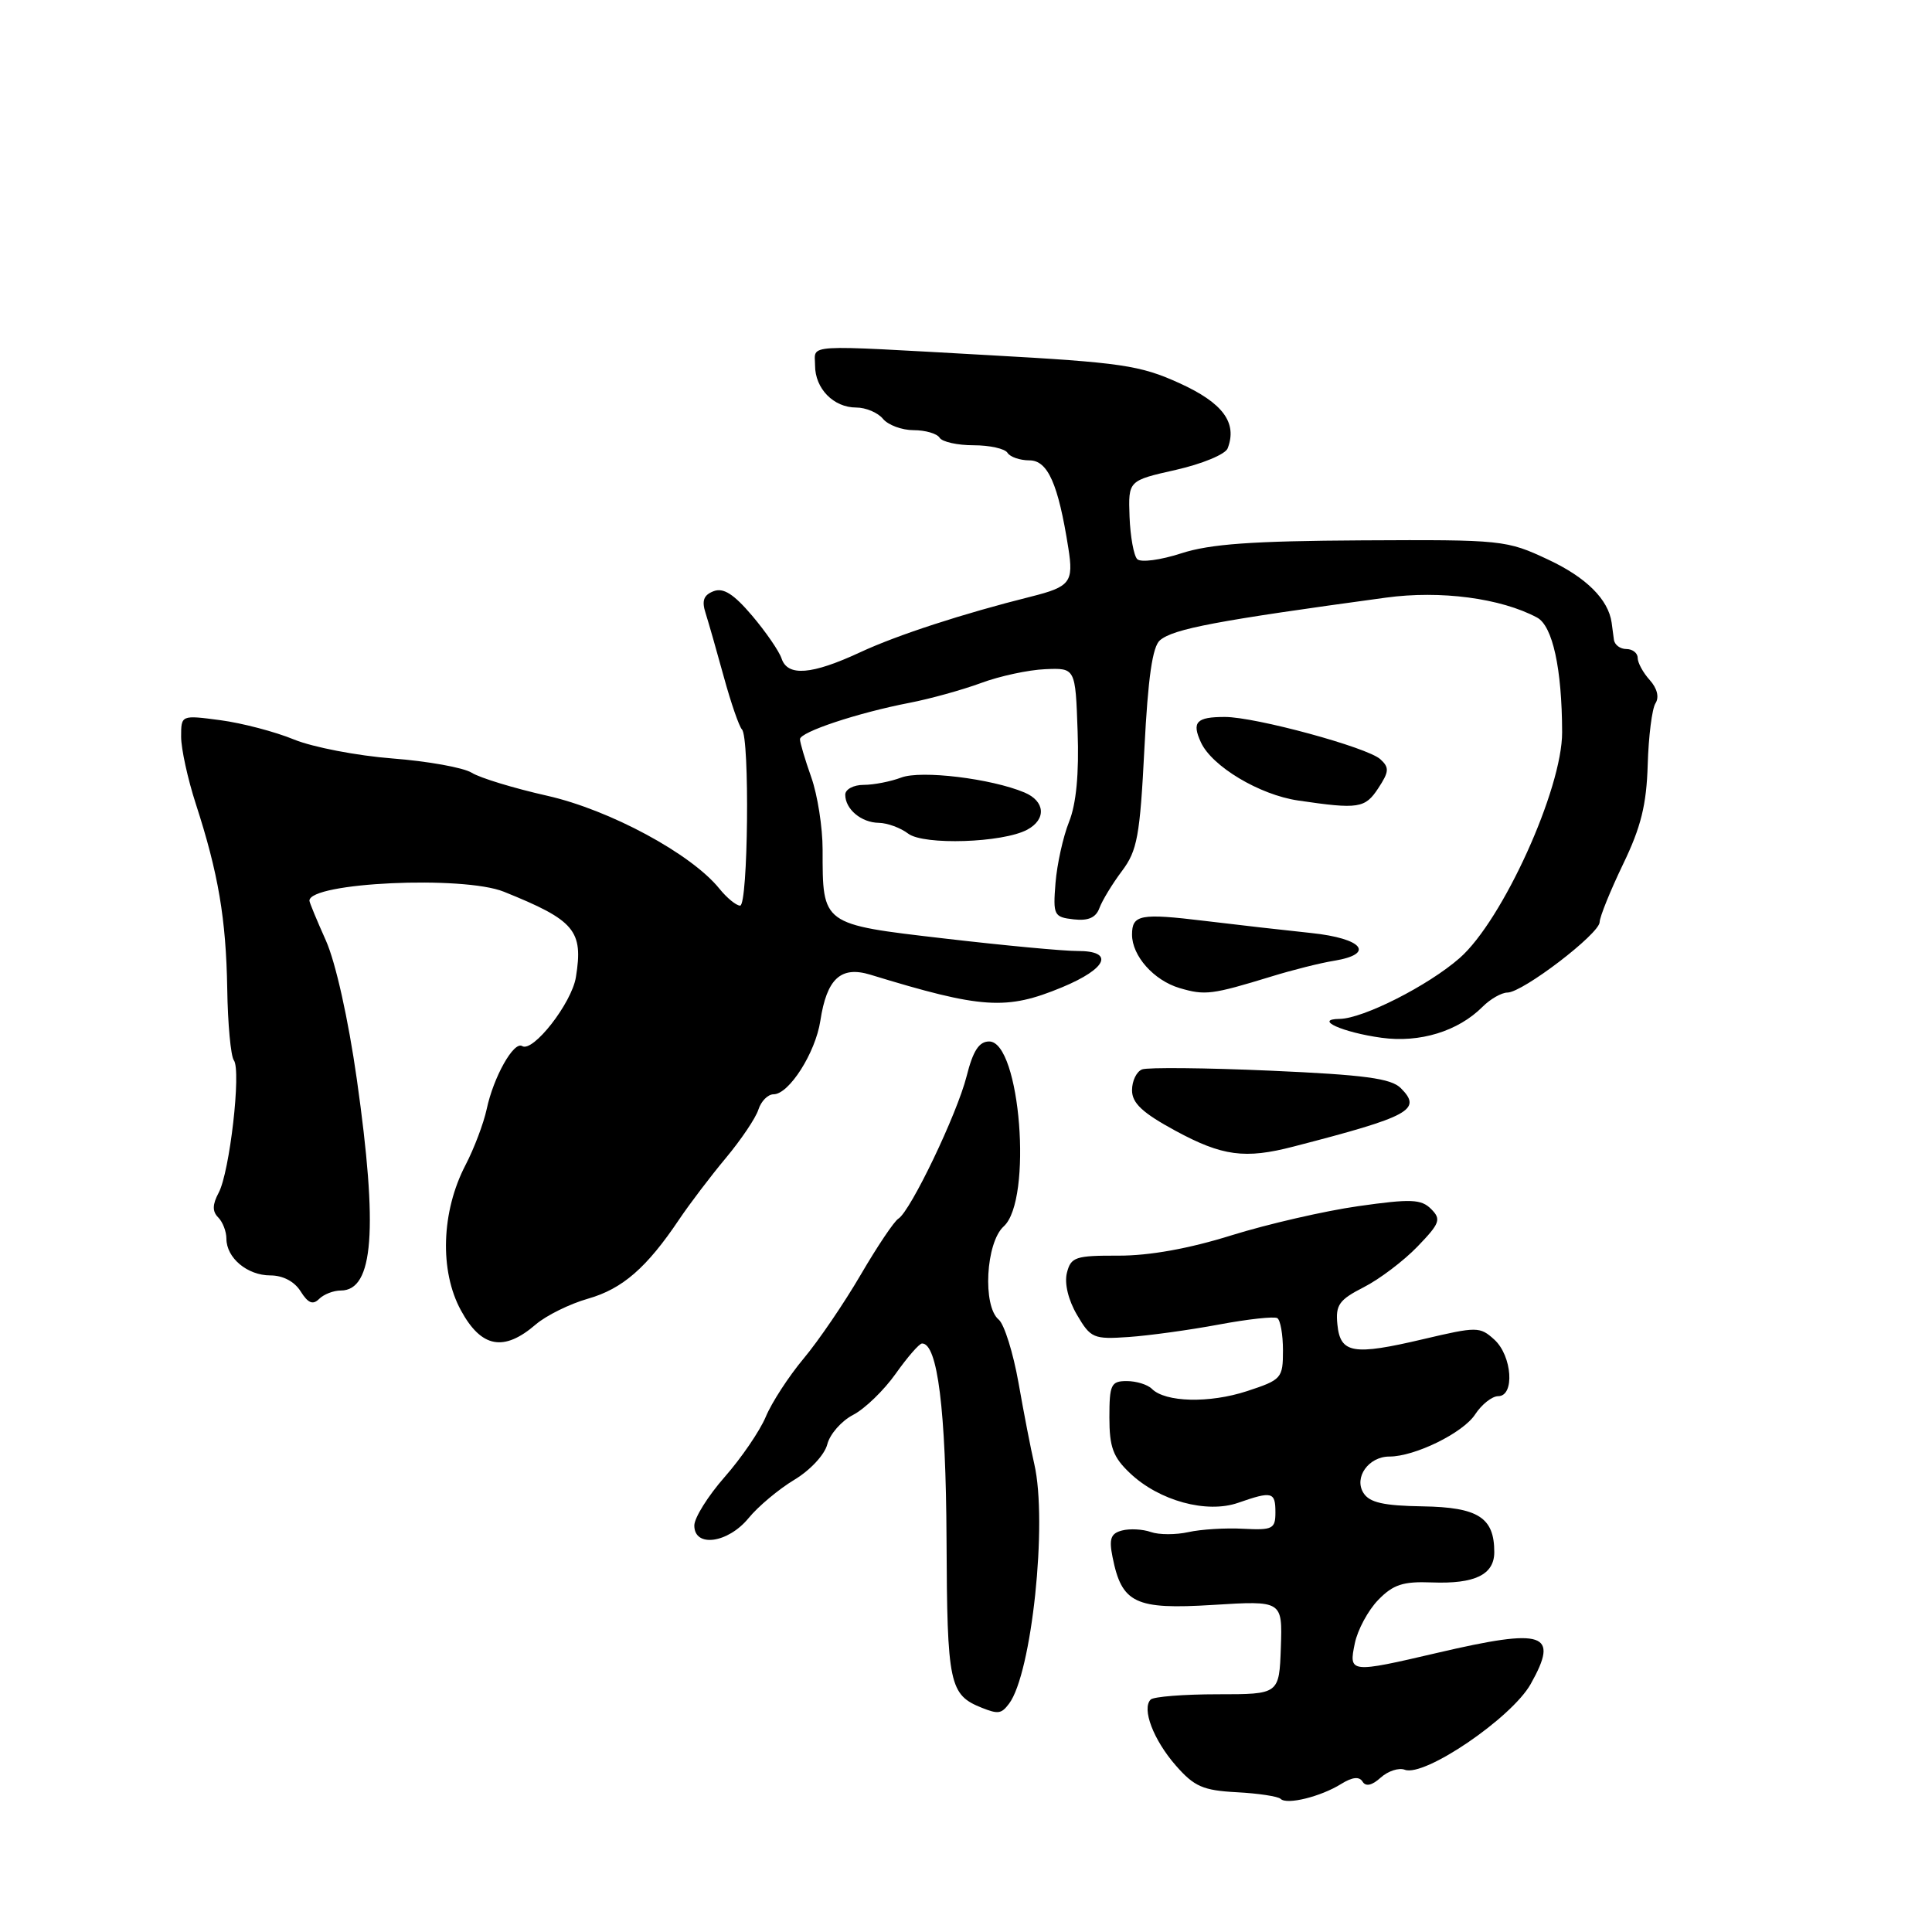 <?xml version="1.0" encoding="UTF-8" standalone="no"?>
<!DOCTYPE svg PUBLIC "-//W3C//DTD SVG 1.1//EN" "http://www.w3.org/Graphics/SVG/1.1/DTD/svg11.dtd" >
<svg xmlns="http://www.w3.org/2000/svg" xmlns:xlink="http://www.w3.org/1999/xlink" version="1.1" viewBox="0 0 256 256">
 <g >
 <path fill="currentColor"
d=" M 177.70 236.39 C 179.18 235.47 180.11 235.36 180.55 236.08 C 180.97 236.77 181.81 236.58 182.95 235.54 C 183.92 234.67 185.35 234.20 186.14 234.50 C 188.74 235.50 200.29 227.64 202.82 223.15 C 206.64 216.35 204.69 215.69 190.50 219.00 C 178.84 221.72 178.70 221.70 179.52 217.75 C 179.89 215.96 181.28 213.38 182.62 212.00 C 184.60 209.96 185.91 209.53 189.72 209.68 C 195.43 209.90 198.00 208.65 198.00 205.66 C 198.00 201.08 195.86 199.72 188.52 199.60 C 183.34 199.52 181.47 199.10 180.67 197.83 C 179.37 195.78 181.34 193.00 184.10 193.00 C 187.48 193.00 193.86 189.87 195.46 187.42 C 196.33 186.09 197.71 185.00 198.52 185.00 C 200.74 185.00 200.37 179.65 198.00 177.50 C 196.09 175.77 195.71 175.77 188.61 177.44 C 179.28 179.64 177.59 179.35 177.21 175.49 C 176.95 172.91 177.44 172.23 180.71 170.56 C 182.79 169.50 186.00 167.07 187.83 165.17 C 190.81 162.08 190.99 161.56 189.63 160.20 C 188.32 158.89 186.97 158.83 180.00 159.82 C 175.55 160.45 167.99 162.19 163.20 163.68 C 157.55 165.45 152.30 166.39 148.22 166.38 C 142.50 166.36 141.90 166.56 141.37 168.66 C 141.02 170.05 141.55 172.26 142.71 174.23 C 144.52 177.32 144.90 177.48 149.56 177.16 C 152.28 176.97 157.65 176.23 161.50 175.51 C 165.35 174.79 168.84 174.41 169.25 174.66 C 169.66 174.91 170.00 176.84 170.00 178.94 C 170.00 182.63 169.82 182.83 165.21 184.34 C 160.25 185.96 154.42 185.82 152.63 184.03 C 152.06 183.46 150.56 183.00 149.30 183.00 C 147.22 183.00 147.00 183.46 147.00 187.81 C 147.00 191.77 147.49 193.09 149.75 195.22 C 153.61 198.87 159.89 200.58 164.06 199.13 C 168.56 197.56 169.00 197.67 169.00 200.40 C 169.00 202.58 168.63 202.77 164.75 202.57 C 162.41 202.44 159.14 202.64 157.48 203.01 C 155.82 203.38 153.57 203.38 152.49 203.00 C 151.42 202.62 149.69 202.53 148.67 202.80 C 147.18 203.19 146.93 203.90 147.42 206.33 C 148.64 212.45 150.41 213.30 160.72 212.66 C 169.93 212.09 169.93 212.09 169.72 218.29 C 169.50 224.50 169.50 224.50 161.34 224.50 C 156.84 224.50 152.85 224.82 152.47 225.20 C 151.26 226.41 152.83 230.54 155.80 233.94 C 158.24 236.73 159.40 237.24 163.87 237.48 C 166.74 237.63 169.36 238.03 169.69 238.36 C 170.51 239.18 175.00 238.07 177.70 236.39 Z  M 133.70 225.75 C 136.71 221.78 138.83 201.71 137.05 194.00 C 136.60 192.07 135.66 187.23 134.96 183.24 C 134.25 179.24 133.07 175.48 132.34 174.86 C 130.17 173.07 130.62 164.65 133.00 162.50 C 136.85 159.02 135.20 138.00 131.07 138.00 C 129.73 138.00 128.93 139.23 128.08 142.61 C 126.81 147.63 120.66 160.47 119.04 161.48 C 118.48 161.82 116.24 165.16 114.05 168.91 C 111.86 172.66 108.46 177.66 106.48 180.02 C 104.51 182.38 102.25 185.85 101.47 187.73 C 100.68 189.61 98.23 193.20 96.02 195.71 C 93.81 198.23 92.00 201.12 92.00 202.14 C 92.00 205.10 96.45 204.49 99.18 201.17 C 100.45 199.61 103.19 197.32 105.25 196.08 C 107.35 194.82 109.27 192.76 109.62 191.38 C 109.96 190.03 111.50 188.28 113.04 187.48 C 114.59 186.68 117.12 184.23 118.68 182.03 C 120.23 179.84 121.80 178.03 122.17 178.02 C 124.23 177.96 125.34 186.84 125.42 203.99 C 125.50 223.23 125.79 224.57 130.12 226.30 C 132.27 227.15 132.69 227.09 133.70 225.75 Z  M 71.00 175.49 C 72.38 174.31 75.49 172.77 77.92 172.08 C 82.48 170.78 85.69 167.99 90.00 161.57 C 91.38 159.52 94.15 155.87 96.17 153.45 C 98.19 151.03 100.14 148.14 100.49 147.03 C 100.85 145.91 101.75 145.00 102.50 145.00 C 104.55 145.00 108.05 139.51 108.70 135.26 C 109.55 129.68 111.41 127.96 115.32 129.15 C 130.13 133.68 133.33 133.89 140.73 130.82 C 146.73 128.33 147.71 125.99 142.75 126.01 C 140.96 126.02 133.05 125.28 125.17 124.36 C 108.83 122.46 109.00 122.58 109.00 112.56 C 109.00 109.64 108.33 105.34 107.50 103.00 C 106.67 100.66 106.00 98.39 106.00 97.95 C 106.00 97.00 113.62 94.46 120.50 93.13 C 123.25 92.60 127.53 91.41 130.00 90.50 C 132.47 89.58 136.30 88.76 138.50 88.67 C 142.50 88.50 142.50 88.50 142.79 96.91 C 142.99 102.51 142.61 106.53 141.65 108.91 C 140.86 110.89 140.06 114.53 139.86 117.00 C 139.52 121.27 139.64 121.52 142.26 121.82 C 144.20 122.04 145.21 121.60 145.68 120.32 C 146.05 119.32 147.39 117.11 148.66 115.42 C 150.70 112.71 151.05 110.79 151.64 99.17 C 152.12 89.76 152.71 85.66 153.71 84.83 C 155.53 83.31 161.23 82.24 183.64 79.19 C 190.88 78.20 198.87 79.26 203.67 81.83 C 205.73 82.93 206.97 88.60 206.99 97.03 C 207.01 104.53 199.11 121.94 193.42 126.94 C 189.25 130.60 180.63 134.97 177.50 135.01 C 174.01 135.05 177.89 136.80 183.06 137.51 C 188.13 138.21 193.21 136.65 196.45 133.40 C 197.48 132.37 198.97 131.52 199.75 131.52 C 201.79 131.49 211.91 123.76 211.96 122.19 C 211.98 121.46 213.38 118.02 215.06 114.52 C 217.44 109.60 218.17 106.64 218.33 101.34 C 218.44 97.58 218.90 93.91 219.36 93.19 C 219.88 92.38 219.58 91.20 218.60 90.11 C 217.72 89.14 217.00 87.82 217.00 87.17 C 217.00 86.53 216.32 86.00 215.50 86.00 C 214.68 86.00 213.93 85.44 213.85 84.75 C 213.76 84.06 213.63 83.05 213.55 82.50 C 213.11 79.42 210.18 76.51 205.16 74.16 C 199.63 71.56 199.08 71.50 180.50 71.60 C 165.91 71.68 160.34 72.08 156.52 73.32 C 153.78 74.21 151.16 74.56 150.69 74.09 C 150.23 73.63 149.77 71.09 149.67 68.46 C 149.50 63.68 149.50 63.68 155.81 62.26 C 159.29 61.47 162.37 60.20 162.67 59.41 C 163.98 56.01 162.04 53.39 156.28 50.77 C 151.06 48.40 148.62 48.04 131.00 47.06 C 106.01 45.67 108.00 45.55 108.00 48.43 C 108.00 51.49 110.45 54.00 113.45 54.00 C 114.72 54.00 116.32 54.67 117.00 55.50 C 117.68 56.32 119.51 57.00 121.06 57.00 C 122.61 57.00 124.16 57.45 124.50 58.00 C 124.84 58.55 126.86 59.00 129.00 59.00 C 131.14 59.00 133.16 59.45 133.50 60.00 C 133.84 60.55 135.15 61.00 136.40 61.00 C 138.84 61.00 140.22 64.11 141.56 72.62 C 142.28 77.14 141.81 77.75 136.63 79.05 C 127.63 81.30 118.87 84.15 113.98 86.43 C 107.55 89.42 104.36 89.67 103.56 87.25 C 103.24 86.29 101.49 83.74 99.66 81.58 C 97.22 78.71 95.86 77.84 94.55 78.34 C 93.23 78.85 92.96 79.60 93.50 81.26 C 93.89 82.49 94.98 86.30 95.92 89.73 C 96.86 93.16 97.94 96.27 98.31 96.65 C 99.36 97.70 99.13 120.00 98.07 120.00 C 97.56 120.00 96.32 118.99 95.32 117.75 C 91.59 113.13 80.79 107.31 72.50 105.44 C 68.10 104.45 63.60 103.08 62.50 102.39 C 61.40 101.71 56.67 100.86 52.00 100.50 C 47.33 100.14 41.46 99.01 38.96 97.99 C 36.46 96.96 32.07 95.81 29.21 95.43 C 24.00 94.74 24.00 94.74 24.00 97.62 C 24.00 99.20 24.87 103.20 25.94 106.50 C 28.94 115.74 29.95 121.74 30.11 131.00 C 30.18 135.68 30.58 139.95 30.99 140.50 C 31.98 141.84 30.44 155.32 28.97 158.05 C 28.14 159.61 28.12 160.52 28.91 161.31 C 29.51 161.91 30.00 163.18 30.00 164.13 C 30.00 166.68 32.77 169.00 35.83 169.00 C 37.49 169.00 39.03 169.81 39.84 171.12 C 40.82 172.68 41.46 172.94 42.28 172.12 C 42.90 171.50 44.19 171.00 45.16 171.00 C 49.50 171.00 50.11 162.94 47.28 143.00 C 46.15 135.04 44.47 127.50 43.18 124.62 C 41.98 121.94 41.00 119.57 41.00 119.35 C 41.00 116.93 61.38 115.99 66.77 118.16 C 76.18 121.95 77.31 123.30 76.31 129.48 C 75.75 132.93 70.62 139.50 69.19 138.61 C 68.08 137.93 65.40 142.69 64.49 146.96 C 64.08 148.86 62.82 152.19 61.69 154.36 C 58.47 160.54 58.22 168.41 61.08 173.64 C 63.78 178.60 66.76 179.15 71.00 175.49 Z  M 171.38 151.93 C 186.87 147.93 188.48 147.05 185.61 144.18 C 184.32 142.89 180.80 142.42 168.34 141.87 C 159.73 141.49 152.08 141.42 151.34 141.70 C 150.60 141.98 150.00 143.22 150.00 144.46 C 150.00 146.17 151.38 147.46 155.75 149.83 C 161.95 153.19 164.97 153.60 171.38 151.93 Z  M 168.50 129.38 C 171.25 128.53 174.96 127.60 176.75 127.31 C 182.27 126.41 180.59 124.35 173.75 123.63 C 170.31 123.27 163.95 122.55 159.60 122.02 C 151.09 120.99 150.00 121.20 150.00 123.84 C 150.00 126.66 152.88 129.90 156.29 130.92 C 159.68 131.92 160.56 131.81 168.50 129.38 Z  M 136.11 109.94 C 138.67 108.57 138.49 106.16 135.75 105.01 C 131.35 103.16 122.05 102.03 119.42 103.03 C 118.02 103.56 115.77 104.00 114.43 104.00 C 113.10 104.00 112.00 104.59 112.00 105.30 C 112.00 107.22 114.12 109.00 116.45 109.03 C 117.58 109.05 119.33 109.69 120.34 110.46 C 122.40 112.02 132.87 111.68 136.11 109.94 Z  M 182.63 104.44 C 184.07 102.25 184.11 101.70 182.90 100.60 C 181.18 99.03 166.36 95.00 162.30 95.00 C 158.53 95.00 157.89 95.67 159.12 98.35 C 160.57 101.54 166.89 105.32 172.00 106.07 C 180.02 107.25 180.88 107.11 182.63 104.44 Z "/>
</g>
</svg>